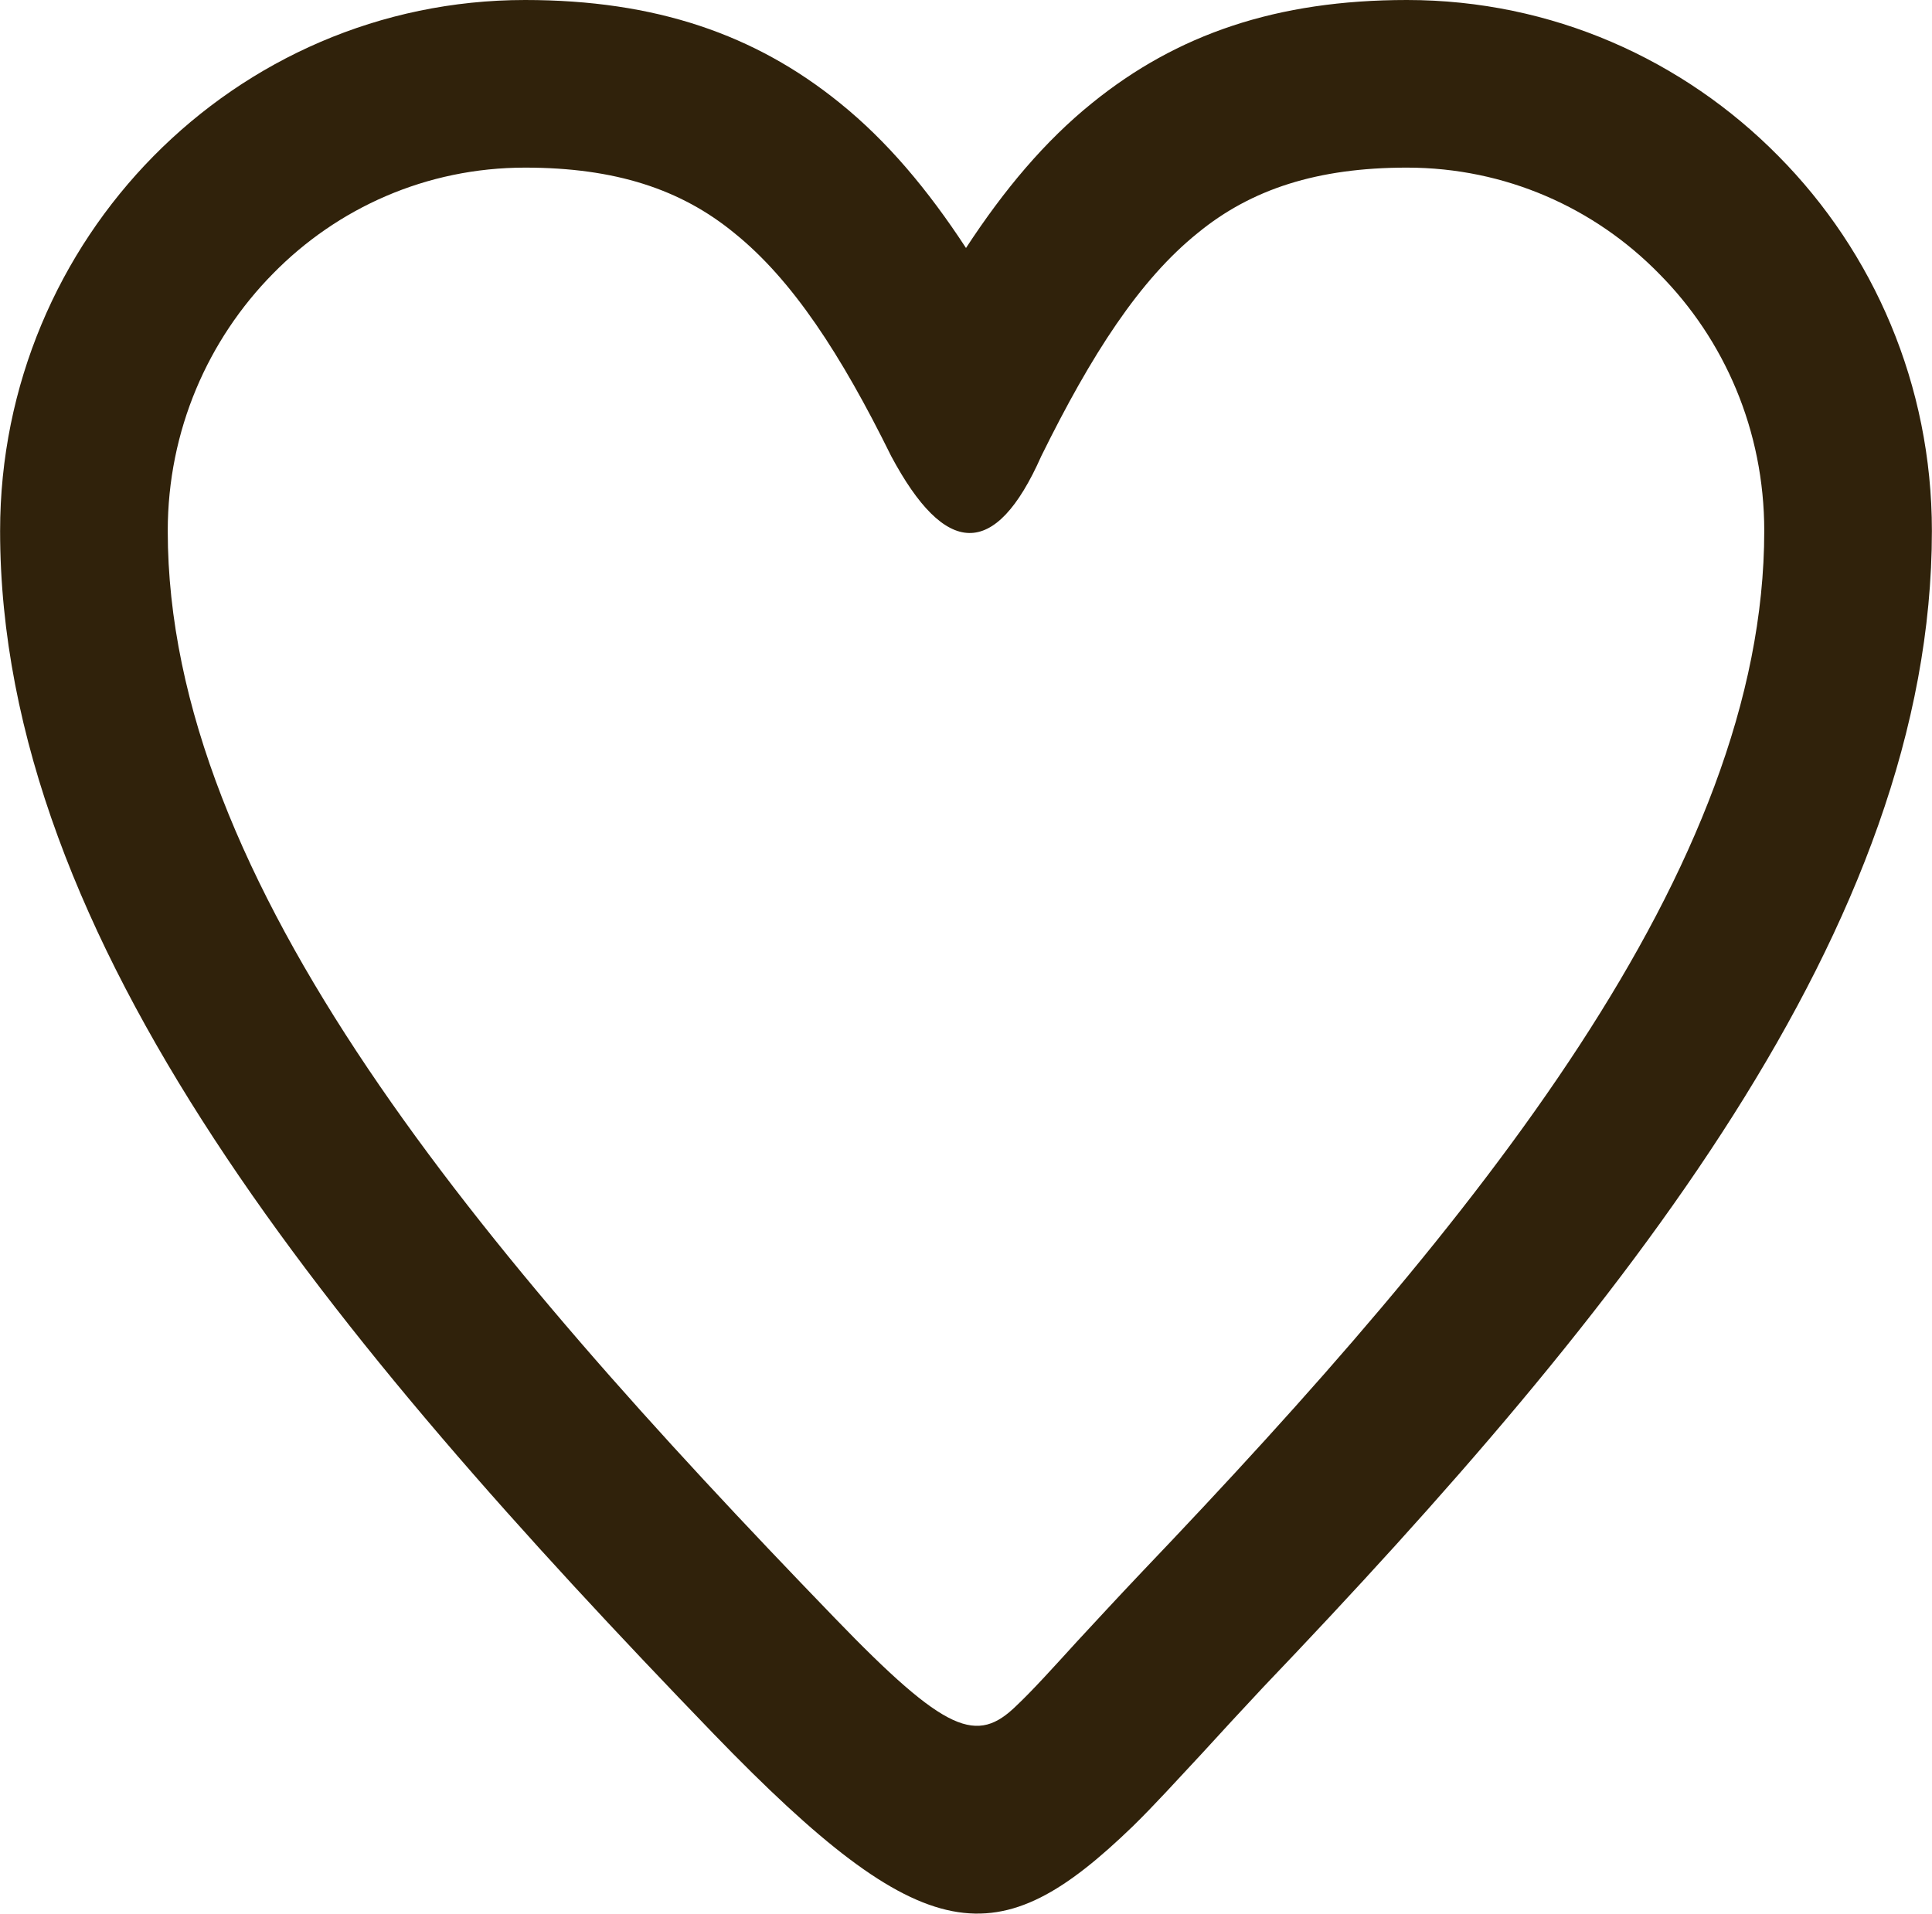 <?xml version="1.0" encoding="UTF-8"?>
<!DOCTYPE svg PUBLIC "-//W3C//DTD SVG 1.1//EN" "http://www.w3.org/Graphics/SVG/1.1/DTD/svg11.dtd">
<!-- Creator: CorelDRAW X7 -->
<svg xmlns="http://www.w3.org/2000/svg" xml:space="preserve" width="34.533mm" height="34.209mm" version="1.1" style="shape-rendering:geometricPrecision; text-rendering:geometricPrecision; image-rendering:optimizeQuality; fill-rule:evenodd; clip-rule:evenodd"
viewBox="0 0 4206 4167"
 xmlns:xlink="http://www.w3.org/1999/xlink">
 <defs>
  <style type="text/css">
   <![CDATA[
    .fil0 {fill:#30220B;fill-rule:nonzero}
   ]]>
  </style>
 </defs>
 <g id="Capa_x0020_1">
  <path class="fil0" d="M2103 540c83,-127 172,-233 275,-316 184,-149 401,-224 685,-224 316,0 602,130 809,340 207,209 334,498 334,816 0,860 -667,1692 -1456,2518 -45,48 -92,99 -134,145 -55,59 -102,111 -150,158 -293,283 -451,276 -912,-201 -830,-860 -1554,-1724 -1554,-2620 0,-318 128,-607 334,-816 207,-210 493,-340 809,-340 284,0 501,75 685,224 103,83 192,189 275,316zm505 -33c-127,102 -232,265 -341,486 -101,228 -210,219 -327,0 -109,-221 -215,-384 -342,-486 -116,-95 -259,-142 -455,-142 -215,0 -409,88 -549,231 -141,143 -229,341 -229,560 0,766 677,1565 1452,2367 244,253 310,275 396,191 36,-34 81,-84 133,-141 40,-43 84,-91 140,-150 734,-769 1355,-1533 1355,-2267 0,-219 -87,-417 -229,-560 -140,-143 -334,-231 -549,-231 -195,0 -339,47 -455,142z"/>
 </g>
</svg>
